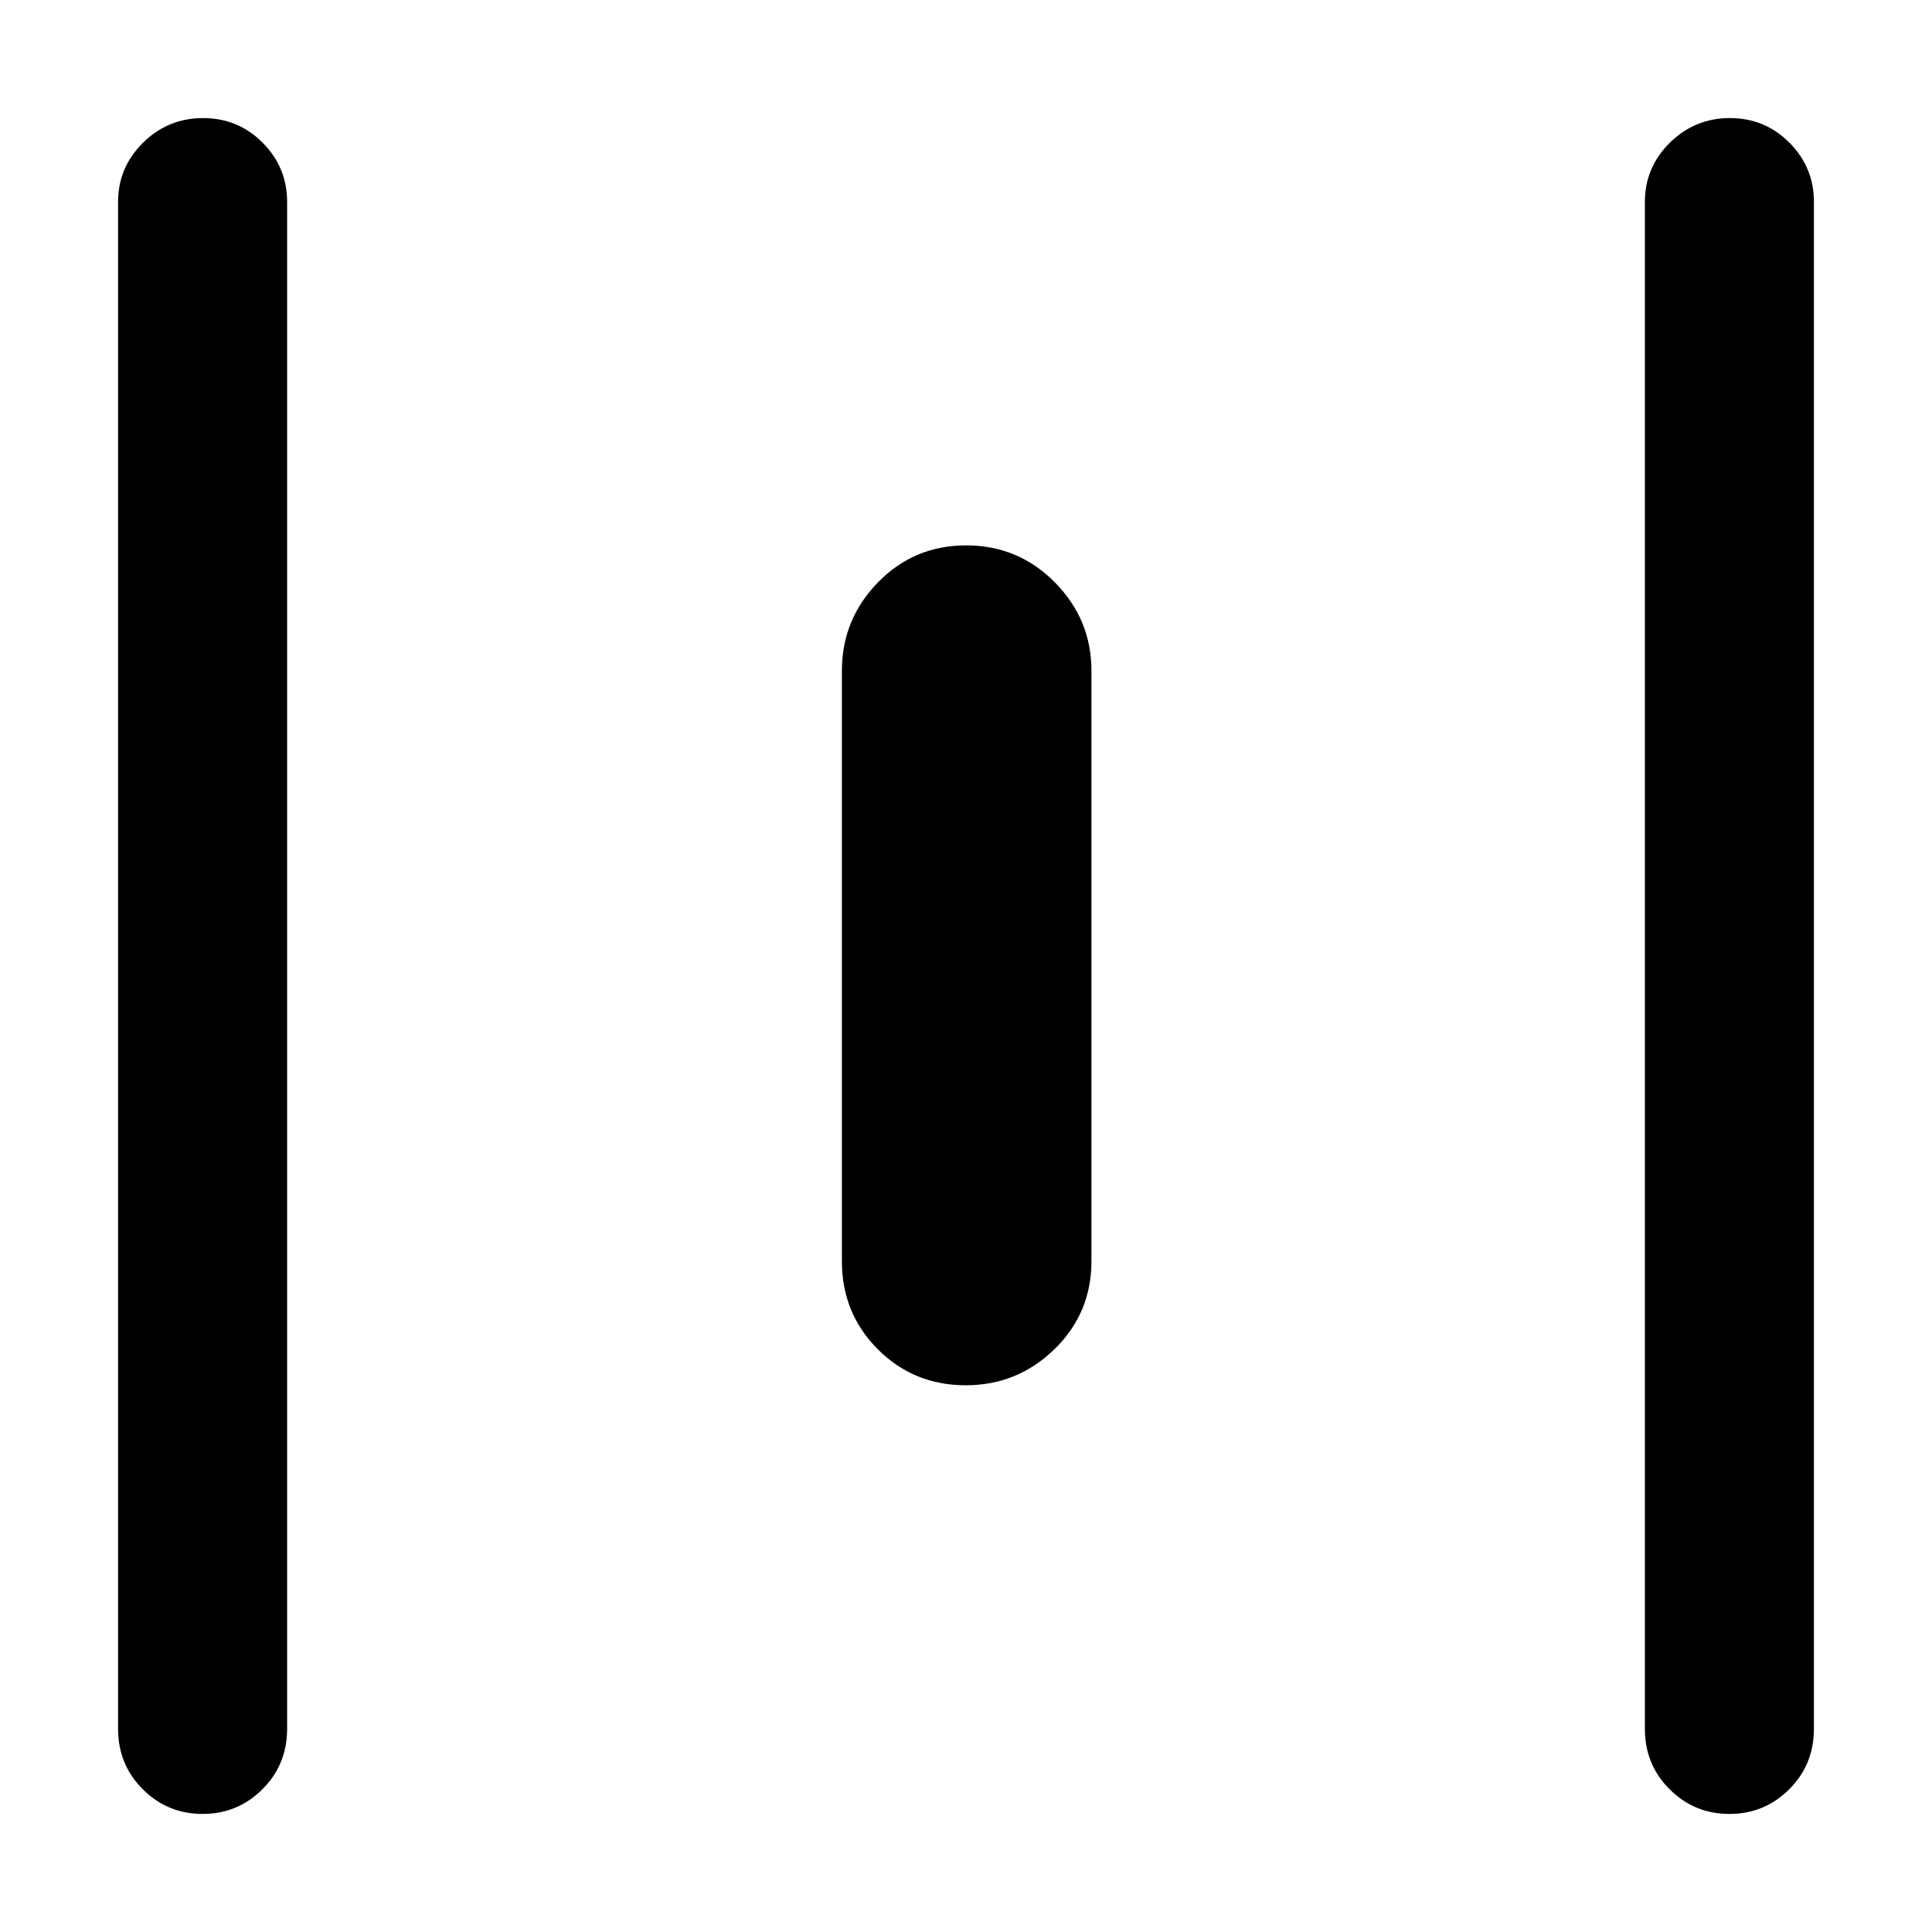 <svg xmlns="http://www.w3.org/2000/svg" height="40" viewBox="0 -960 960 960" width="40"><path d="M100.67-58.67q-17.42 0-29.71-12.25T58.67-101v-758.67q0-17.18 12.4-29.42 12.41-12.24 29.84-12.24 17.42 0 29.59 12.24 12.17 12.24 12.17 29.42V-101q0 17.83-12.29 30.08-12.28 12.25-29.71 12.25Zm379.25-213q-25.92 0-43.75-17.89-17.84-17.88-17.84-43.77v-293.34q0-25.55 17.92-43.94Q454.16-689 480.08-689q25.92 0 44.09 18.39 18.16 18.39 18.16 43.94v293.34q0 25.89-18.41 43.77-18.41 17.89-44 17.89Zm379.42 213q-17.43 0-29.72-12.25T817.33-101v-758.67q0-17.18 12.41-29.42 12.41-12.24 29.83-12.24 17.43 0 29.6 12.24 12.16 12.24 12.16 29.42V-101q0 17.83-12.28 30.08t-29.71 12.25Z"/></svg>